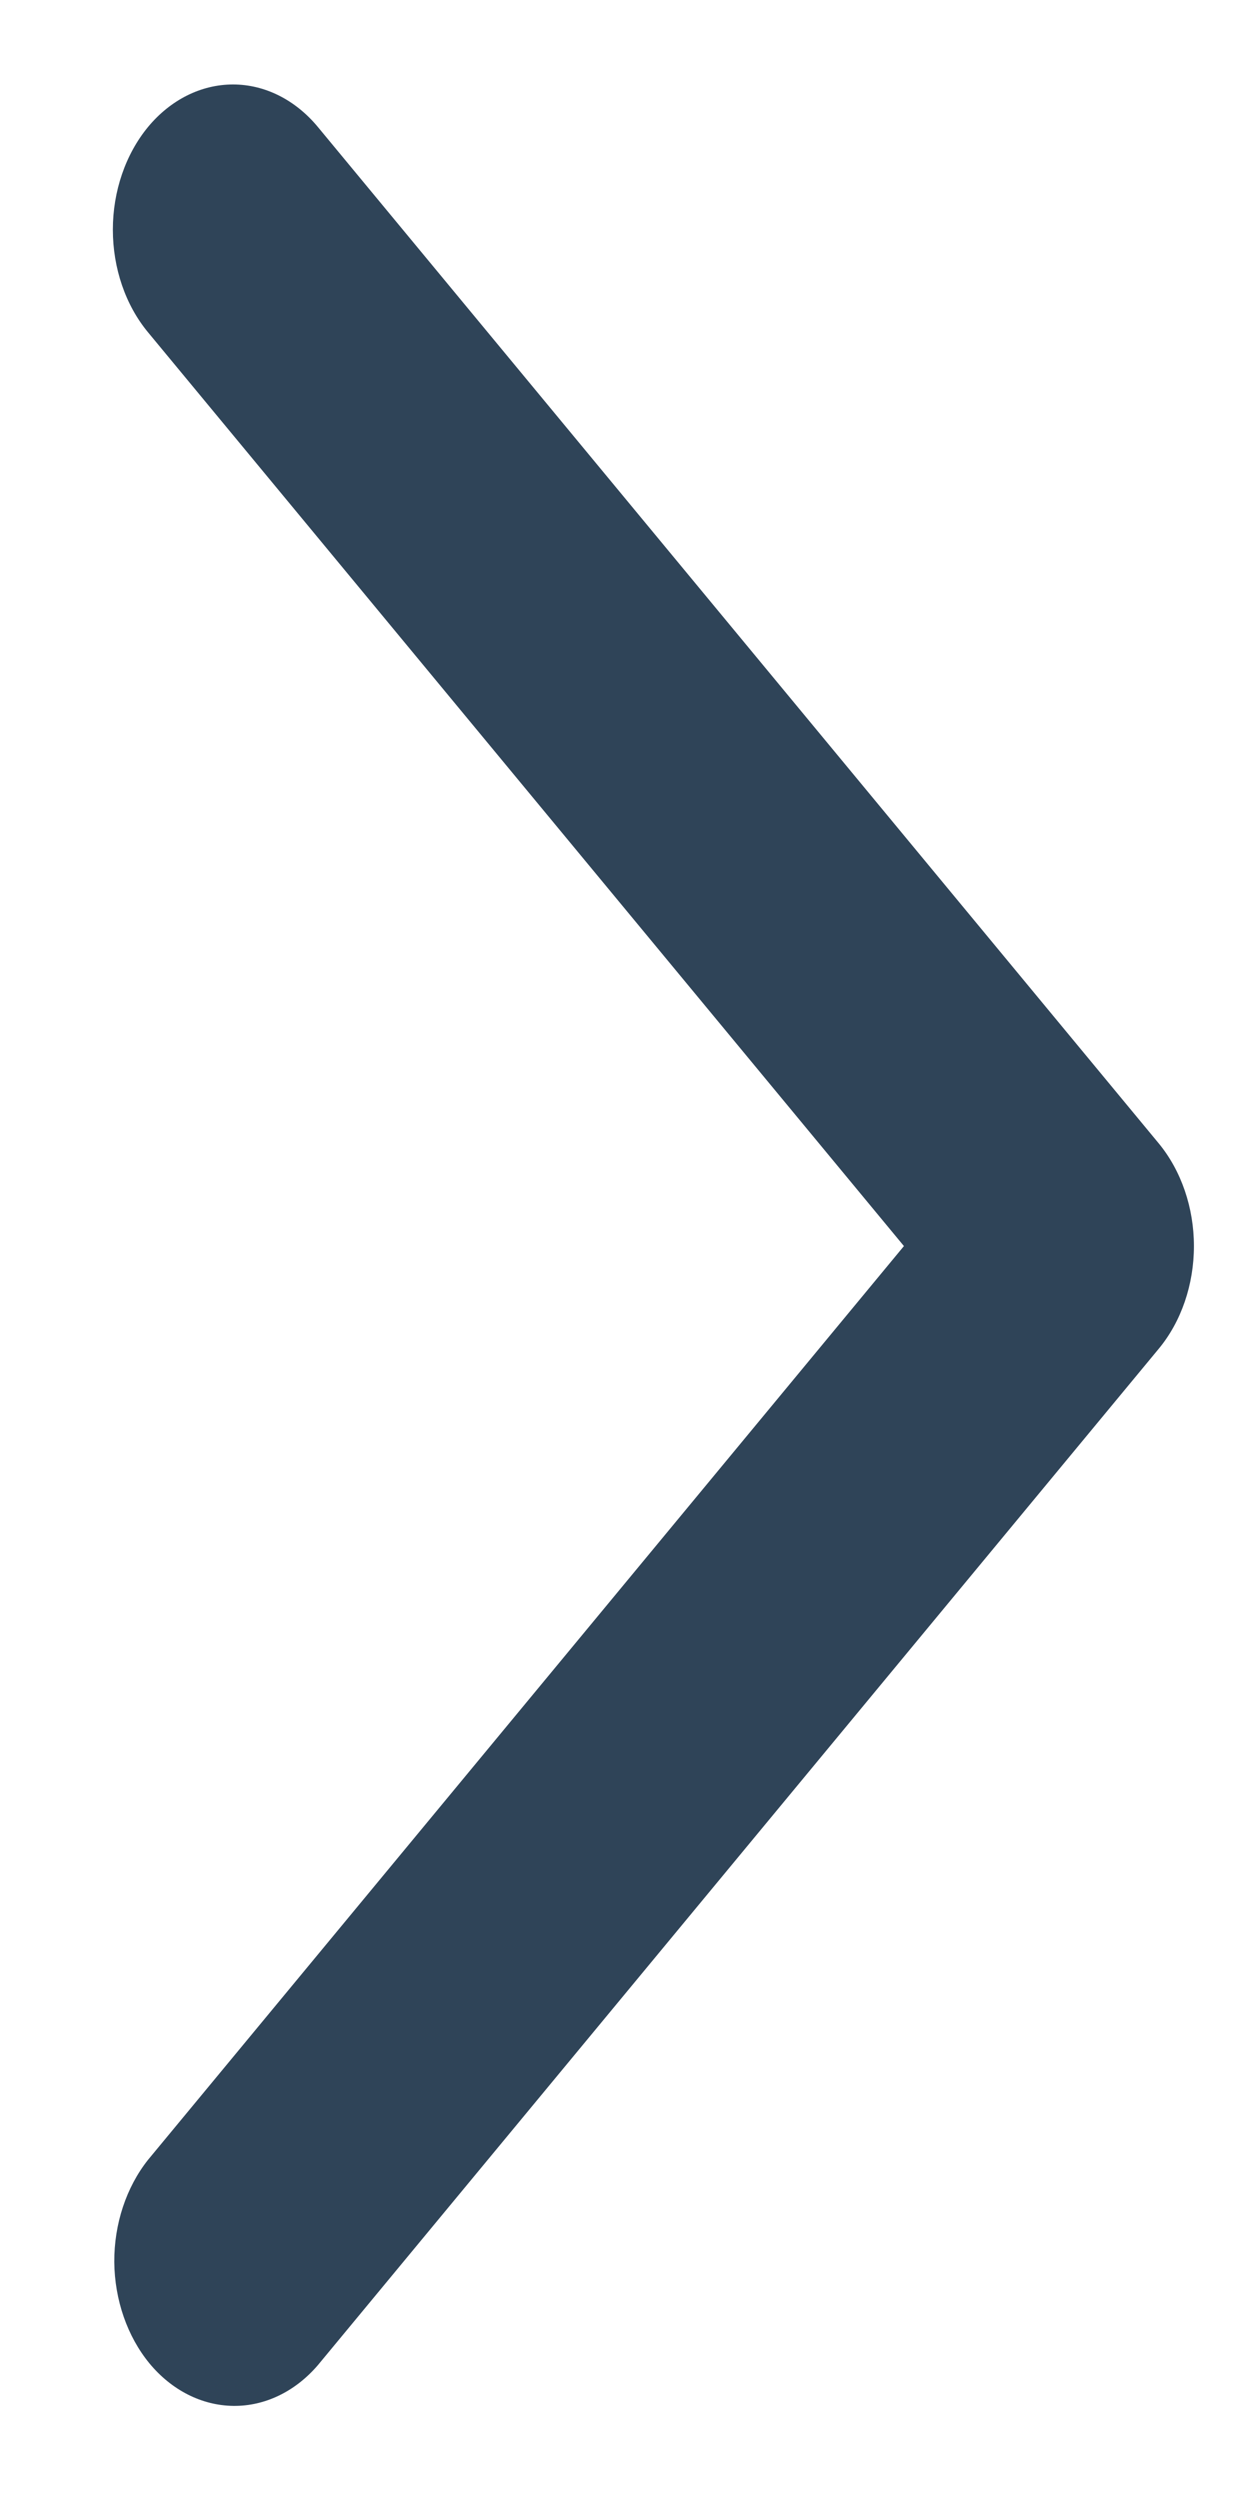 <svg width="7" height="14" viewBox="0 0 7 14" fill="none" xmlns="http://www.w3.org/2000/svg">
<path d="M0.829 0.711C0.703 0.864 0.632 1.071 0.632 1.286C0.632 1.502 0.703 1.709 0.829 1.861L5.062 6.978L0.829 12.095C0.707 12.249 0.639 12.454 0.64 12.667C0.642 12.88 0.713 13.084 0.837 13.235C0.962 13.386 1.131 13.471 1.307 13.473C1.483 13.475 1.653 13.393 1.78 13.245L6.489 7.553C6.615 7.401 6.686 7.194 6.686 6.978C6.686 6.763 6.615 6.556 6.489 6.403L1.78 0.711C1.654 0.559 1.483 0.473 1.305 0.473C1.126 0.473 0.955 0.559 0.829 0.711V0.711Z" fill="#2F4458"/>
</svg>
